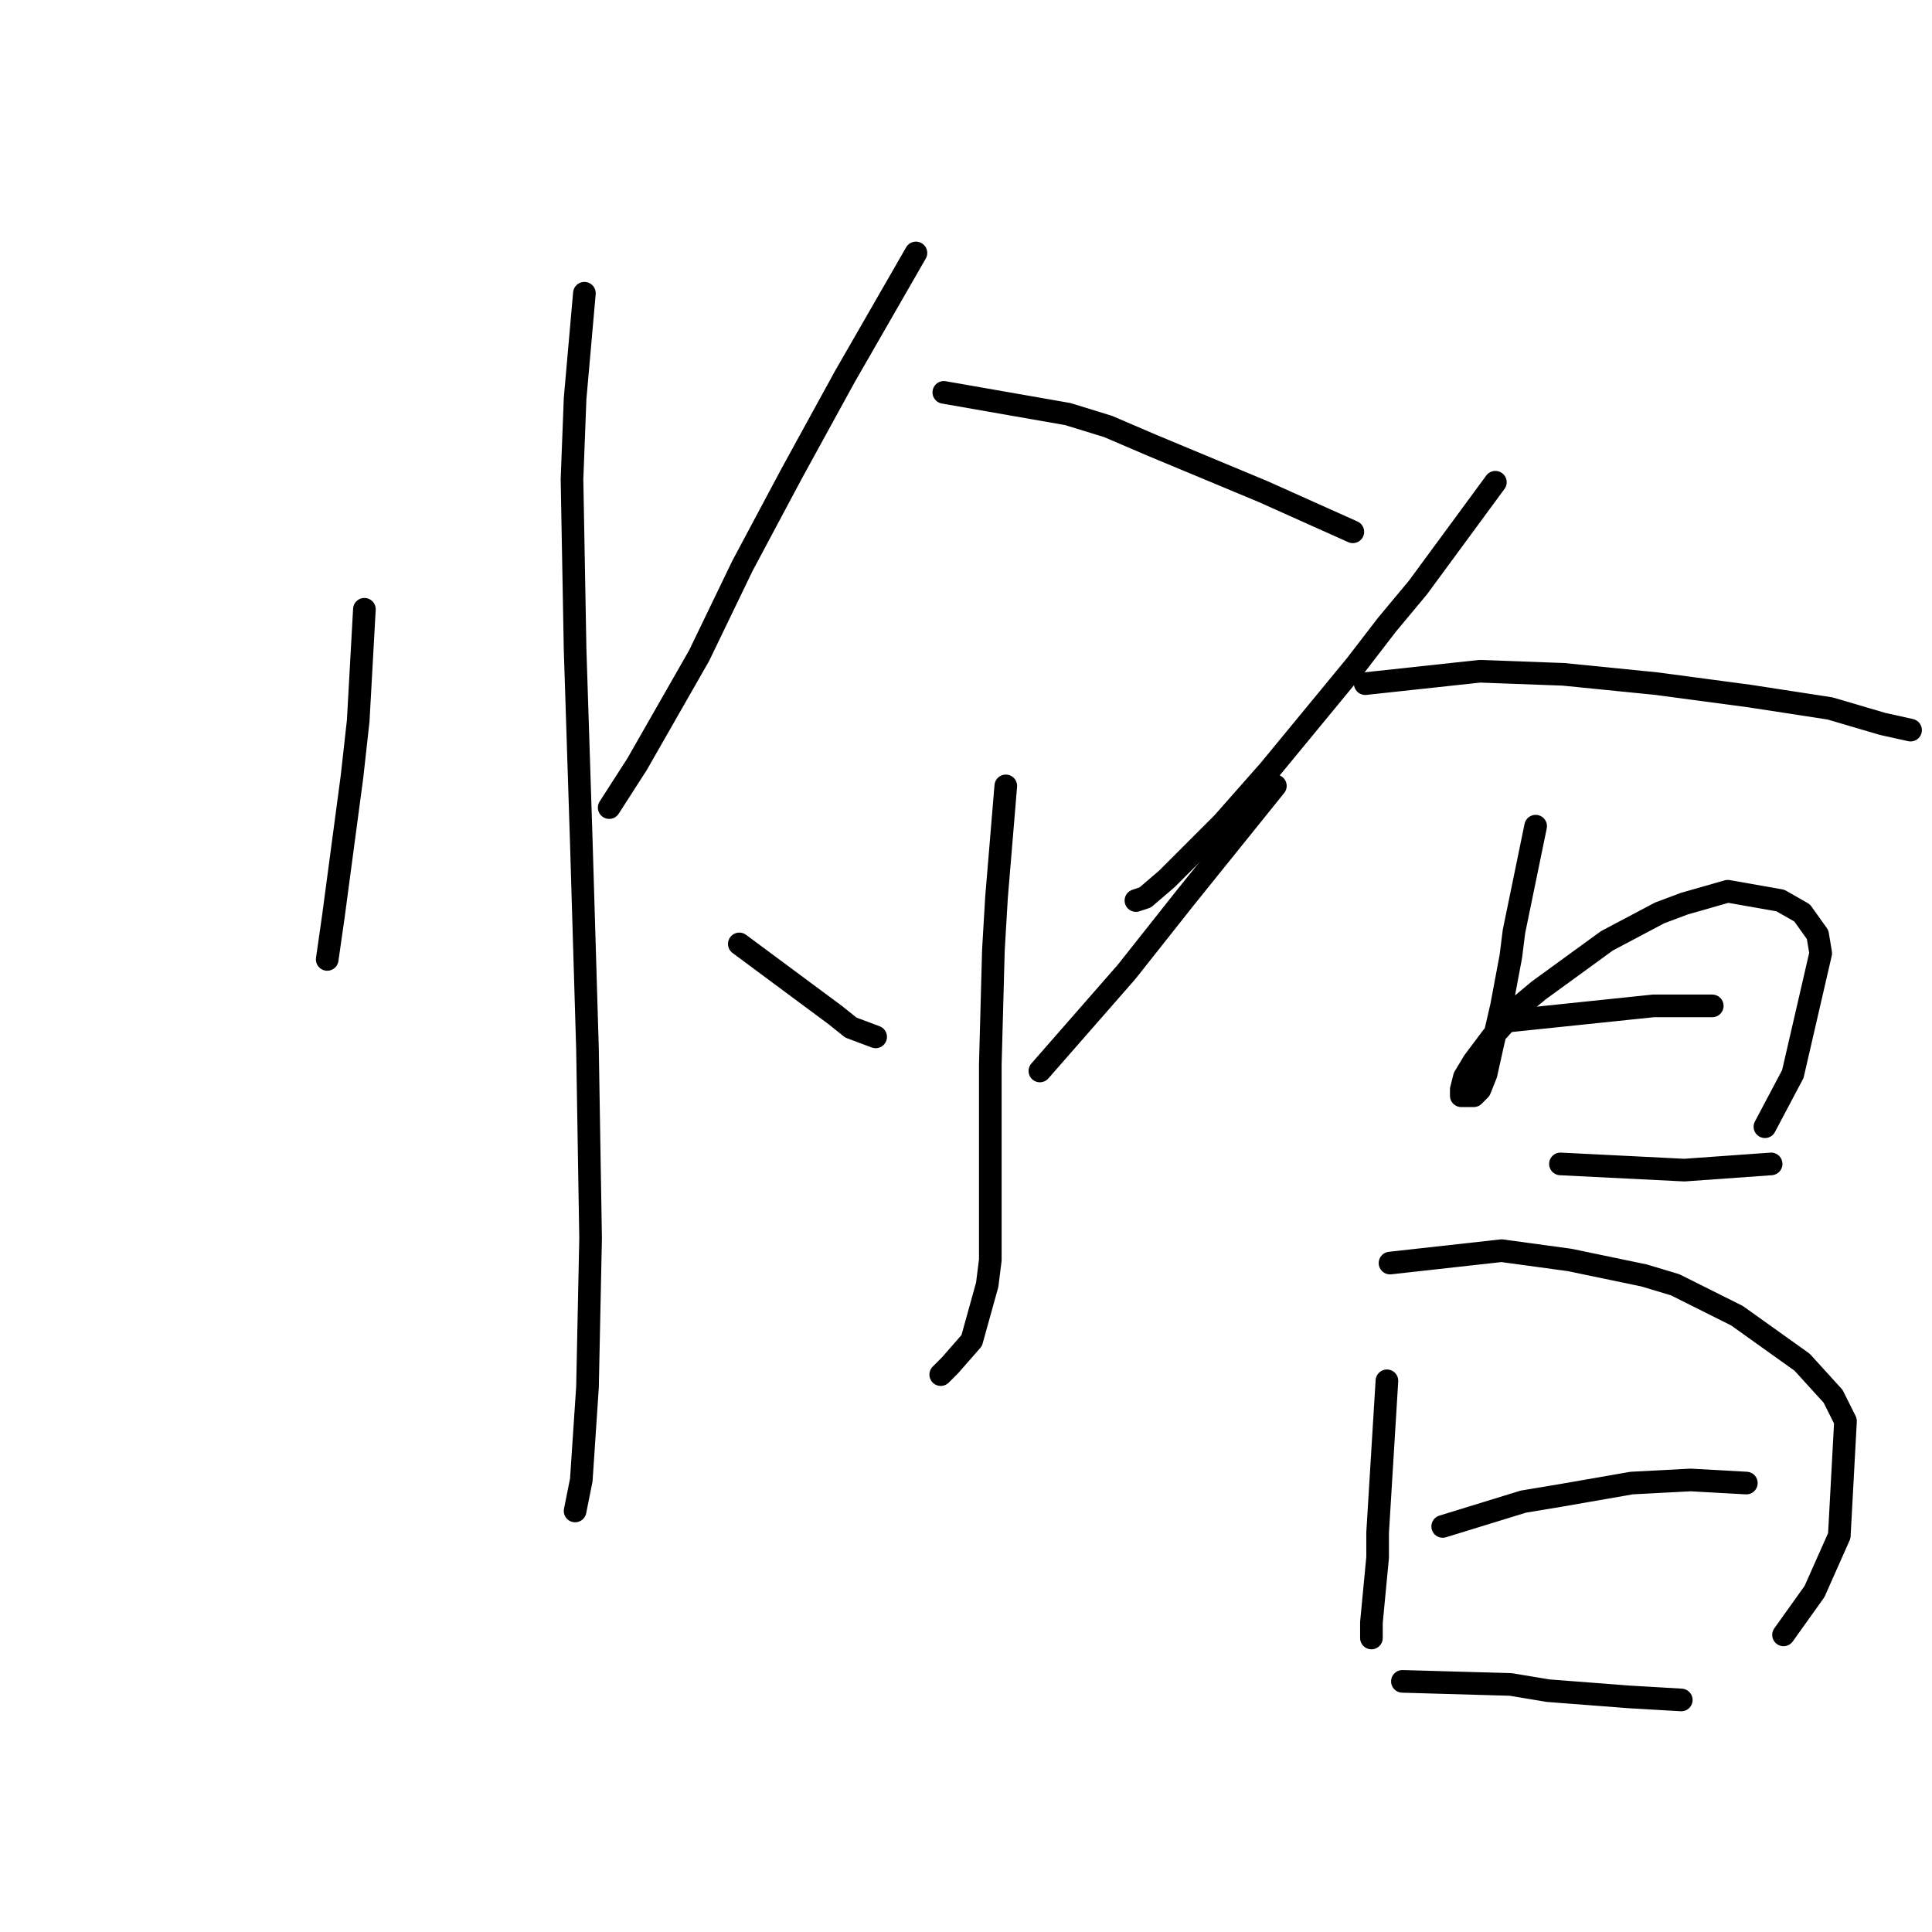 <?xml version="1.0" standalone="no"?>
    <svg width="256" height="256" xmlns="http://www.w3.org/2000/svg" version="1.1">
    <polyline stroke="black" stroke-width="3" stroke-linecap="round" fill="transparent" stroke-linejoin="round" points="48.285 80.732 47.464 95.513 46.643 102.903 44.18 121.379 43.358 127.127 43.358 127.127 " />
        <polyline stroke="black" stroke-width="3" stroke-linecap="round" fill="transparent" stroke-linejoin="round" points="77.436 38.854 76.204 52.814 75.793 63.488 76.204 86.07 77.025 111.525 77.846 139.033 78.257 164.078 77.846 183.786 77.025 196.103 76.204 200.209 76.204 200.209 " />
        <polyline stroke="black" stroke-width="3" stroke-linecap="round" fill="transparent" stroke-linejoin="round" points="121.367 33.517 111.924 49.94 104.944 62.667 98.375 74.984 92.627 86.891 84.415 101.261 80.72 107.009 80.72 107.009 " />
        <polyline stroke="black" stroke-width="3" stroke-linecap="round" fill="transparent" stroke-linejoin="round" points="125.062 51.992 141.485 54.866 146.822 56.509 152.57 58.972 167.351 65.131 179.257 70.468 179.257 70.468 " />
        <polyline stroke="black" stroke-width="3" stroke-linecap="round" fill="transparent" stroke-linejoin="round" points="133.273 104.135 132.042 118.916 131.631 125.895 131.221 141.086 131.221 156.277 131.221 166.952 130.81 170.237 128.757 177.627 125.883 180.912 124.651 182.143 124.651 182.143 " />
        <polyline stroke="black" stroke-width="3" stroke-linecap="round" fill="transparent" stroke-linejoin="round" points="97.964 125.074 110.692 134.517 112.745 136.159 116.029 137.391 116.029 137.391 " />
        <polyline stroke="black" stroke-width="3" stroke-linecap="round" fill="transparent" stroke-linejoin="round" points="168.993 104.135 157.087 118.916 149.286 128.769 137.79 141.907 137.79 141.907 " />
        <polyline stroke="black" stroke-width="3" stroke-linecap="round" fill="transparent" stroke-linejoin="round" points="198.144 63.899 187.879 77.858 183.774 82.785 179.668 88.123 168.172 102.082 162.013 109.062 159.139 111.936 154.623 116.452 151.749 118.916 150.517 119.326 150.517 119.326 " />
        <polyline stroke="black" stroke-width="3" stroke-linecap="round" fill="transparent" stroke-linejoin="round" points="180.9 90.586 196.091 88.944 207.176 89.354 219.493 90.586 231.81 92.228 242.485 93.871 249.465 95.924 253.16 96.745 253.16 96.745 " />
        <polyline stroke="black" stroke-width="3" stroke-linecap="round" fill="transparent" stroke-linejoin="round" points="203.481 109.472 200.607 123.432 200.196 126.716 198.965 133.285 197.733 138.623 196.912 142.318 196.091 144.371 195.27 145.192 194.448 145.192 193.627 145.192 193.627 144.371 194.038 142.729 195.27 140.676 197.733 137.391 201.428 133.285 203.892 131.233 212.924 124.663 219.904 120.968 223.188 119.737 228.936 118.094 235.916 119.326 238.79 120.968 240.843 123.842 241.254 126.306 237.558 142.318 233.863 149.298 233.863 149.298 " />
        <polyline stroke="black" stroke-width="3" stroke-linecap="round" fill="transparent" stroke-linejoin="round" points="199.375 135.338 219.083 133.285 224.01 133.285 226.884 133.285 226.884 133.285 " />
        <polyline stroke="black" stroke-width="3" stroke-linecap="round" fill="transparent" stroke-linejoin="round" points="206.766 154.225 223.188 155.046 234.684 154.225 234.684 154.225 " />
        <polyline stroke="black" stroke-width="3" stroke-linecap="round" fill="transparent" stroke-linejoin="round" points="183.774 182.965 182.542 203.083 182.542 206.367 181.721 214.989 181.721 217.042 181.721 217.042 " />
        <polyline stroke="black" stroke-width="3" stroke-linecap="round" fill="transparent" stroke-linejoin="round" points="184.184 167.363 198.965 165.721 207.997 166.952 217.851 169.005 221.957 170.237 230.168 174.343 238.79 180.501 242.896 185.017 244.538 188.302 243.717 203.493 240.432 210.883 236.327 216.631 236.327 216.631 " />
        <polyline stroke="black" stroke-width="3" stroke-linecap="round" fill="transparent" stroke-linejoin="round" points="191.164 202.261 201.839 198.977 206.766 198.156 216.209 196.513 224.01 196.103 231.4 196.513 231.4 196.513 " />
        <polyline stroke="black" stroke-width="3" stroke-linecap="round" fill="transparent" stroke-linejoin="round" points="185.826 222.79 200.196 223.201 205.123 224.022 215.798 224.843 222.778 225.253 222.778 225.253 " />
        </svg>